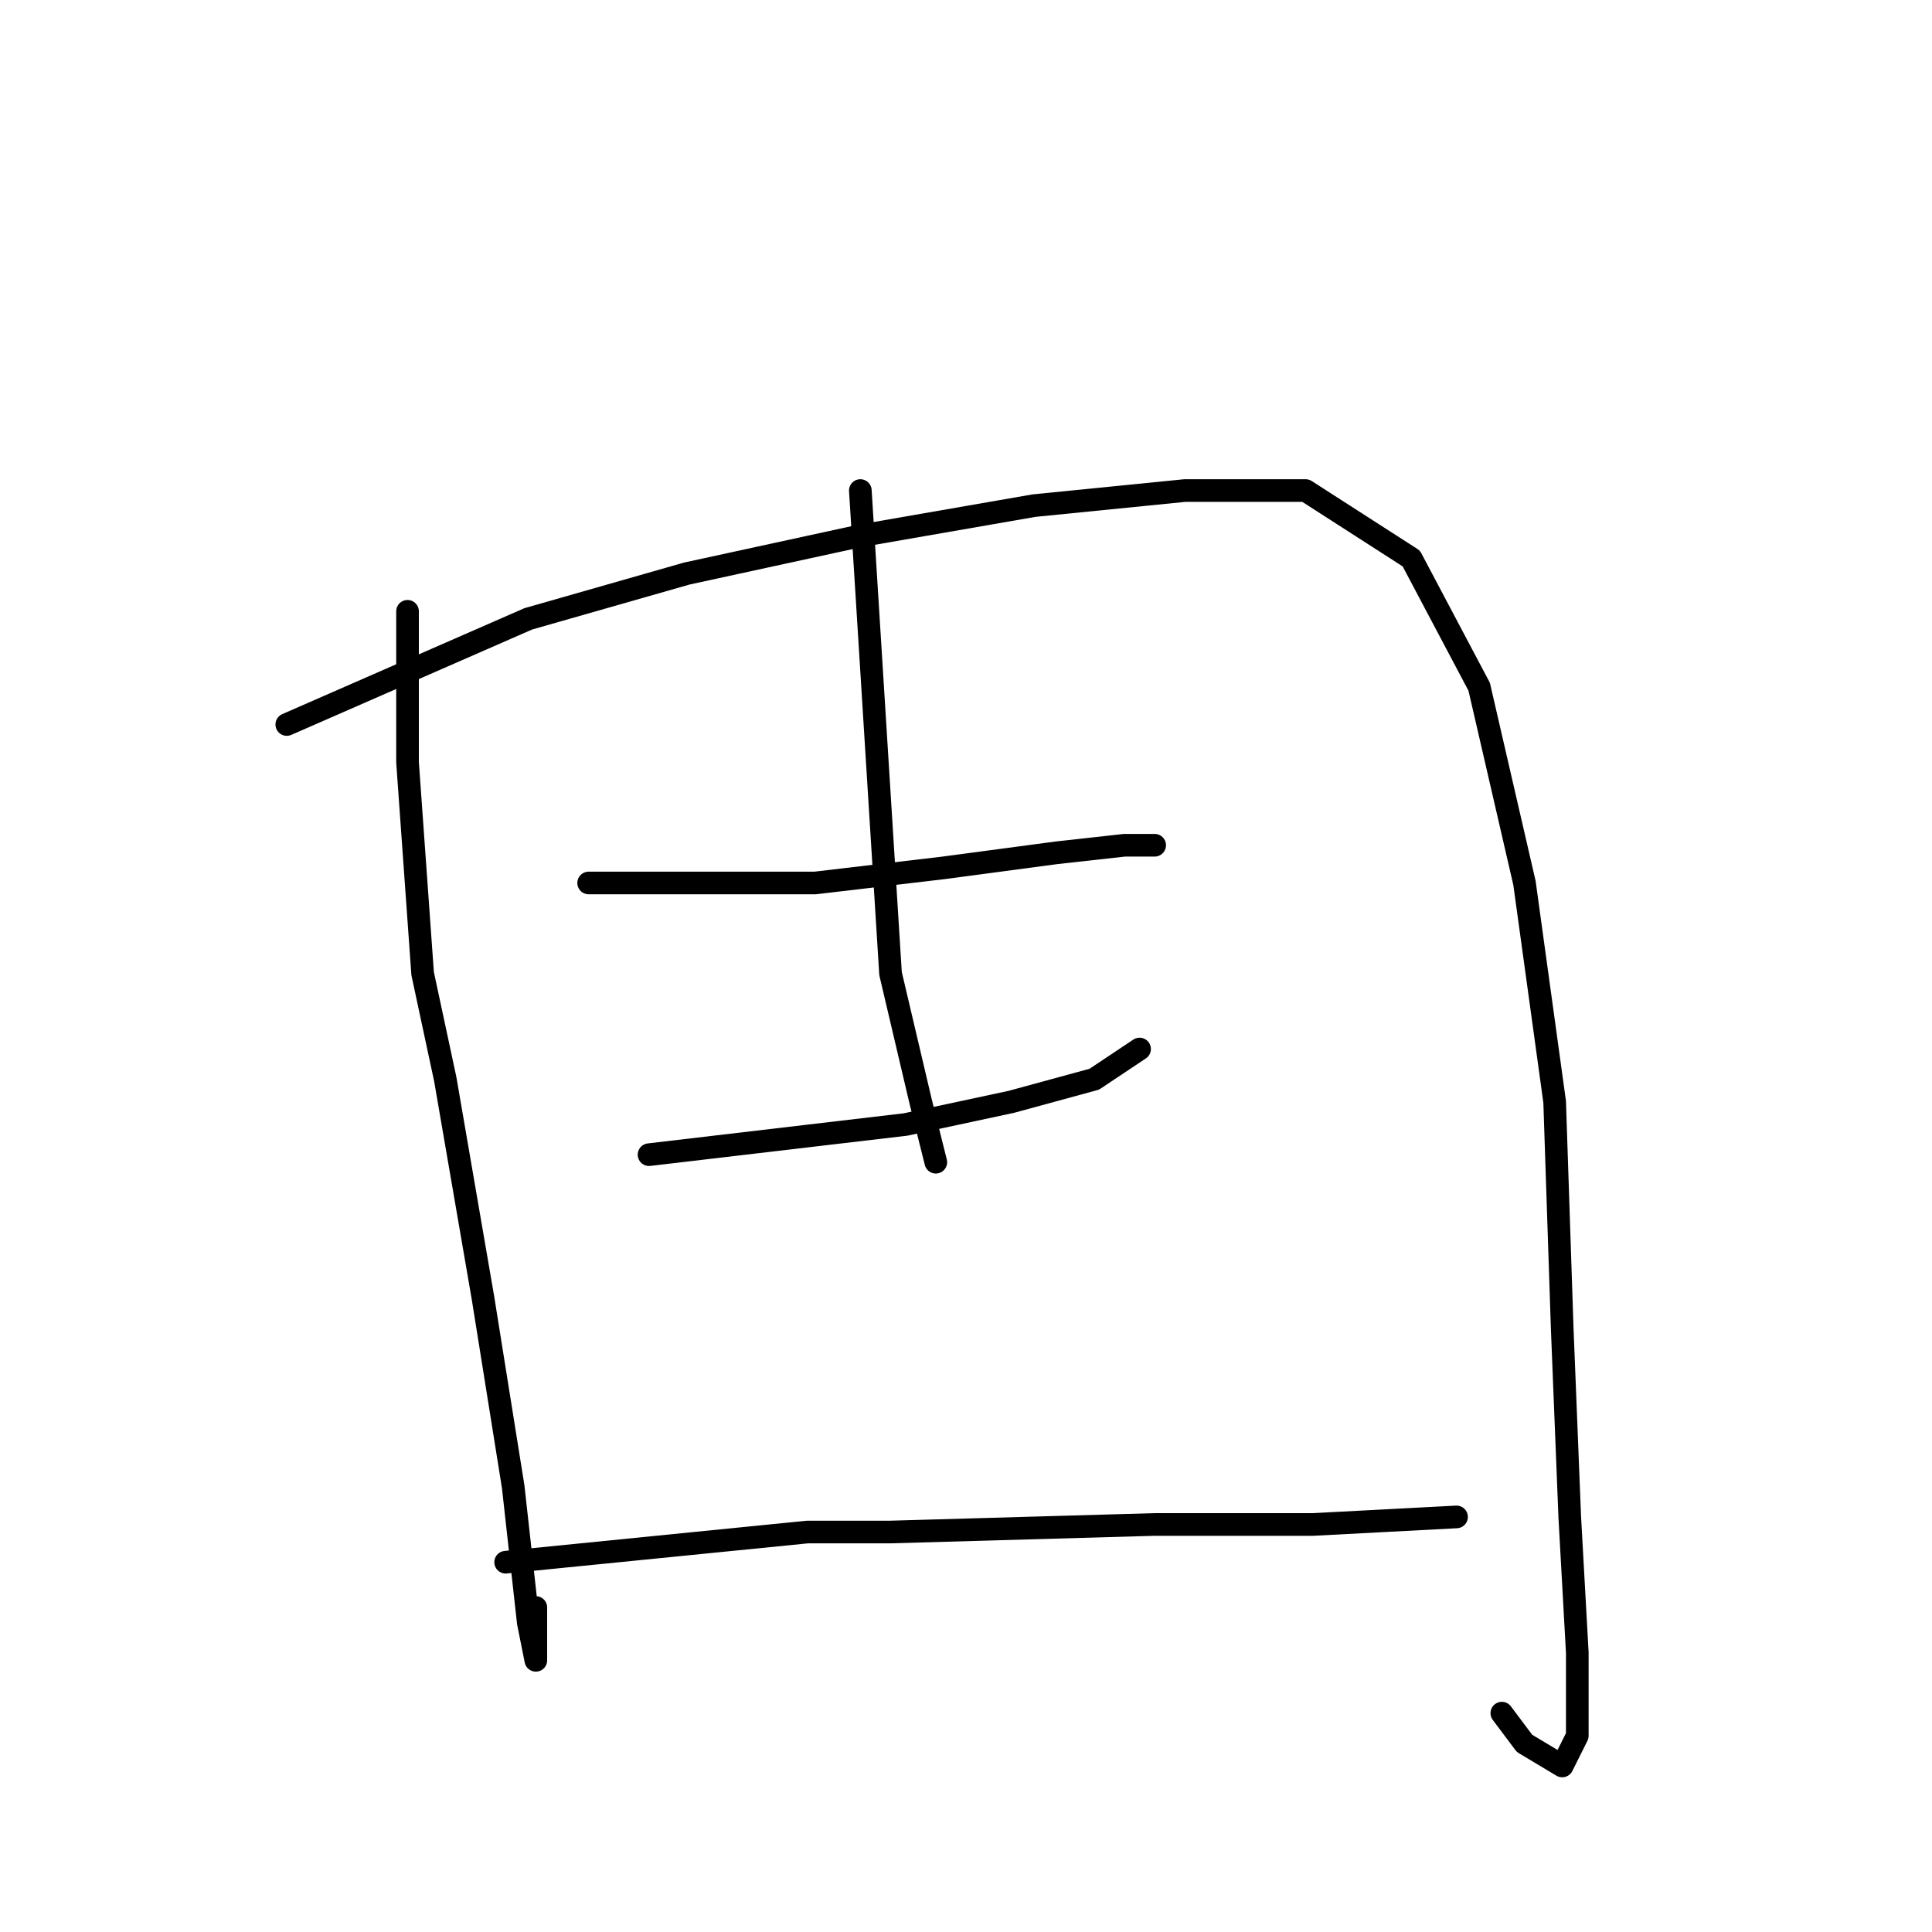 <?xml version="1.0" standalone="no"?>
    <svg width="256" height="256" xmlns="http://www.w3.org/2000/svg" version="1.1">
    <polyline stroke="black" stroke-width="3" stroke-linecap="round" fill="transparent" stroke-linejoin="round" points="54 81 54 91 54 101 56 129 59 143 64 172 68 197 70 215 71 220 71 213 71 213 " />
        <polyline stroke="black" stroke-width="3" stroke-linecap="round" fill="transparent" stroke-linejoin="round" points="38 96 54 89 70 82 91 76 114 71 137 67 157 65 173 65 187 74 196 91 202 117 206 146 207 176 208 201 209 219 209 230 207 234 202 231 199 227 199 227 " />
        <polyline stroke="black" stroke-width="3" stroke-linecap="round" fill="transparent" stroke-linejoin="round" points="78 117 93 117 108 117 125 115 140 113 149 112 153 112 153 112 " />
        <polyline stroke="black" stroke-width="3" stroke-linecap="round" fill="transparent" stroke-linejoin="round" points="86 153 103 151 120 149 134 146 145 143 151 139 151 139 " />
        <polyline stroke="black" stroke-width="3" stroke-linecap="round" fill="transparent" stroke-linejoin="round" points="114 65 116 97 118 129 122 146 124 154 124 154 " />
        <polyline stroke="black" stroke-width="3" stroke-linecap="round" fill="transparent" stroke-linejoin="round" points="67 207 87 205 107 203 118 203 153 202 164 202 174 202 193 201 193 201 " />
        </svg>